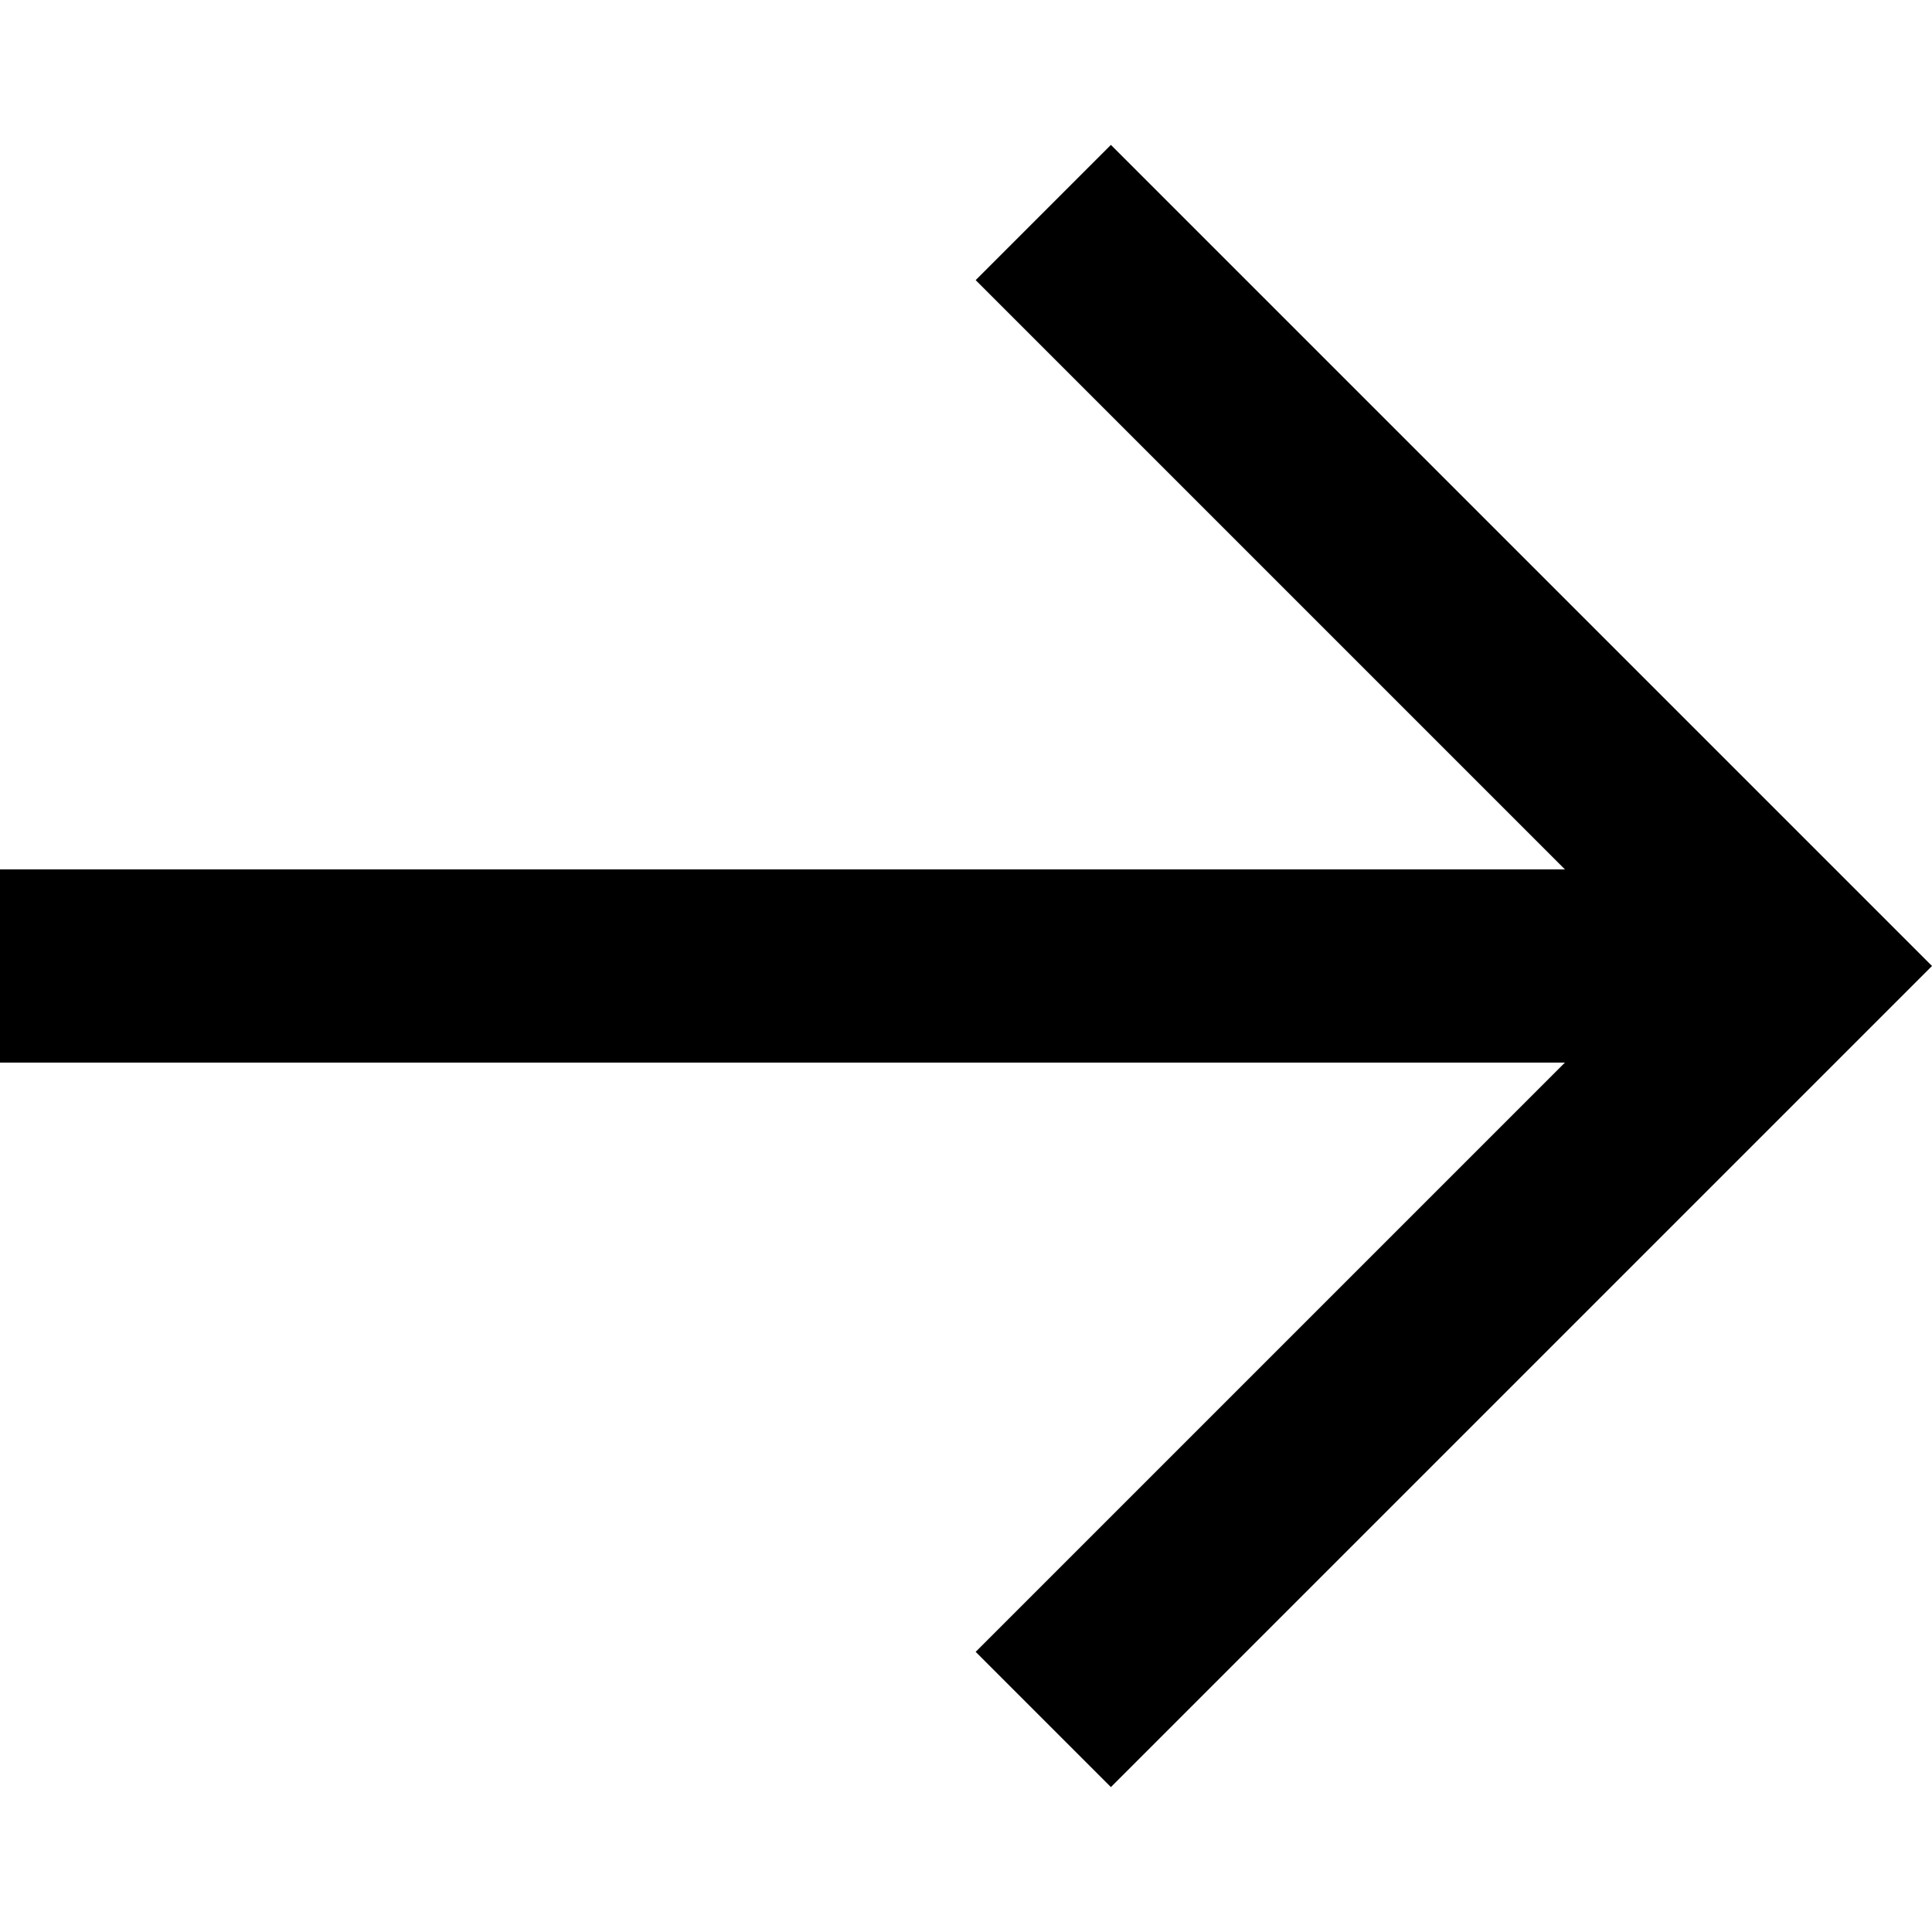 <?xml version="1.0" encoding="utf-8"?>
<!-- Generator: Adobe Illustrator 19.0.1, SVG Export Plug-In . SVG Version: 6.00 Build 0)  -->
<svg version="1.1" id="Слой_1" xmlns="http://www.w3.org/2000/svg" xmlns:xlink="http://www.w3.org/1999/xlink" x="0px" y="0px"
	 viewBox="-489 491 20 20" style="enable-background:new -489 491 20 20;" xml:space="preserve">
<path d="M-472.8,500l-6.1-6.1l1.4-1.4l8.5,8.5l-0.7,0.7l-7.8,7.8l-1.4-1.4l6.1-6.1H-489v-2H-472.8z"/>
</svg>
